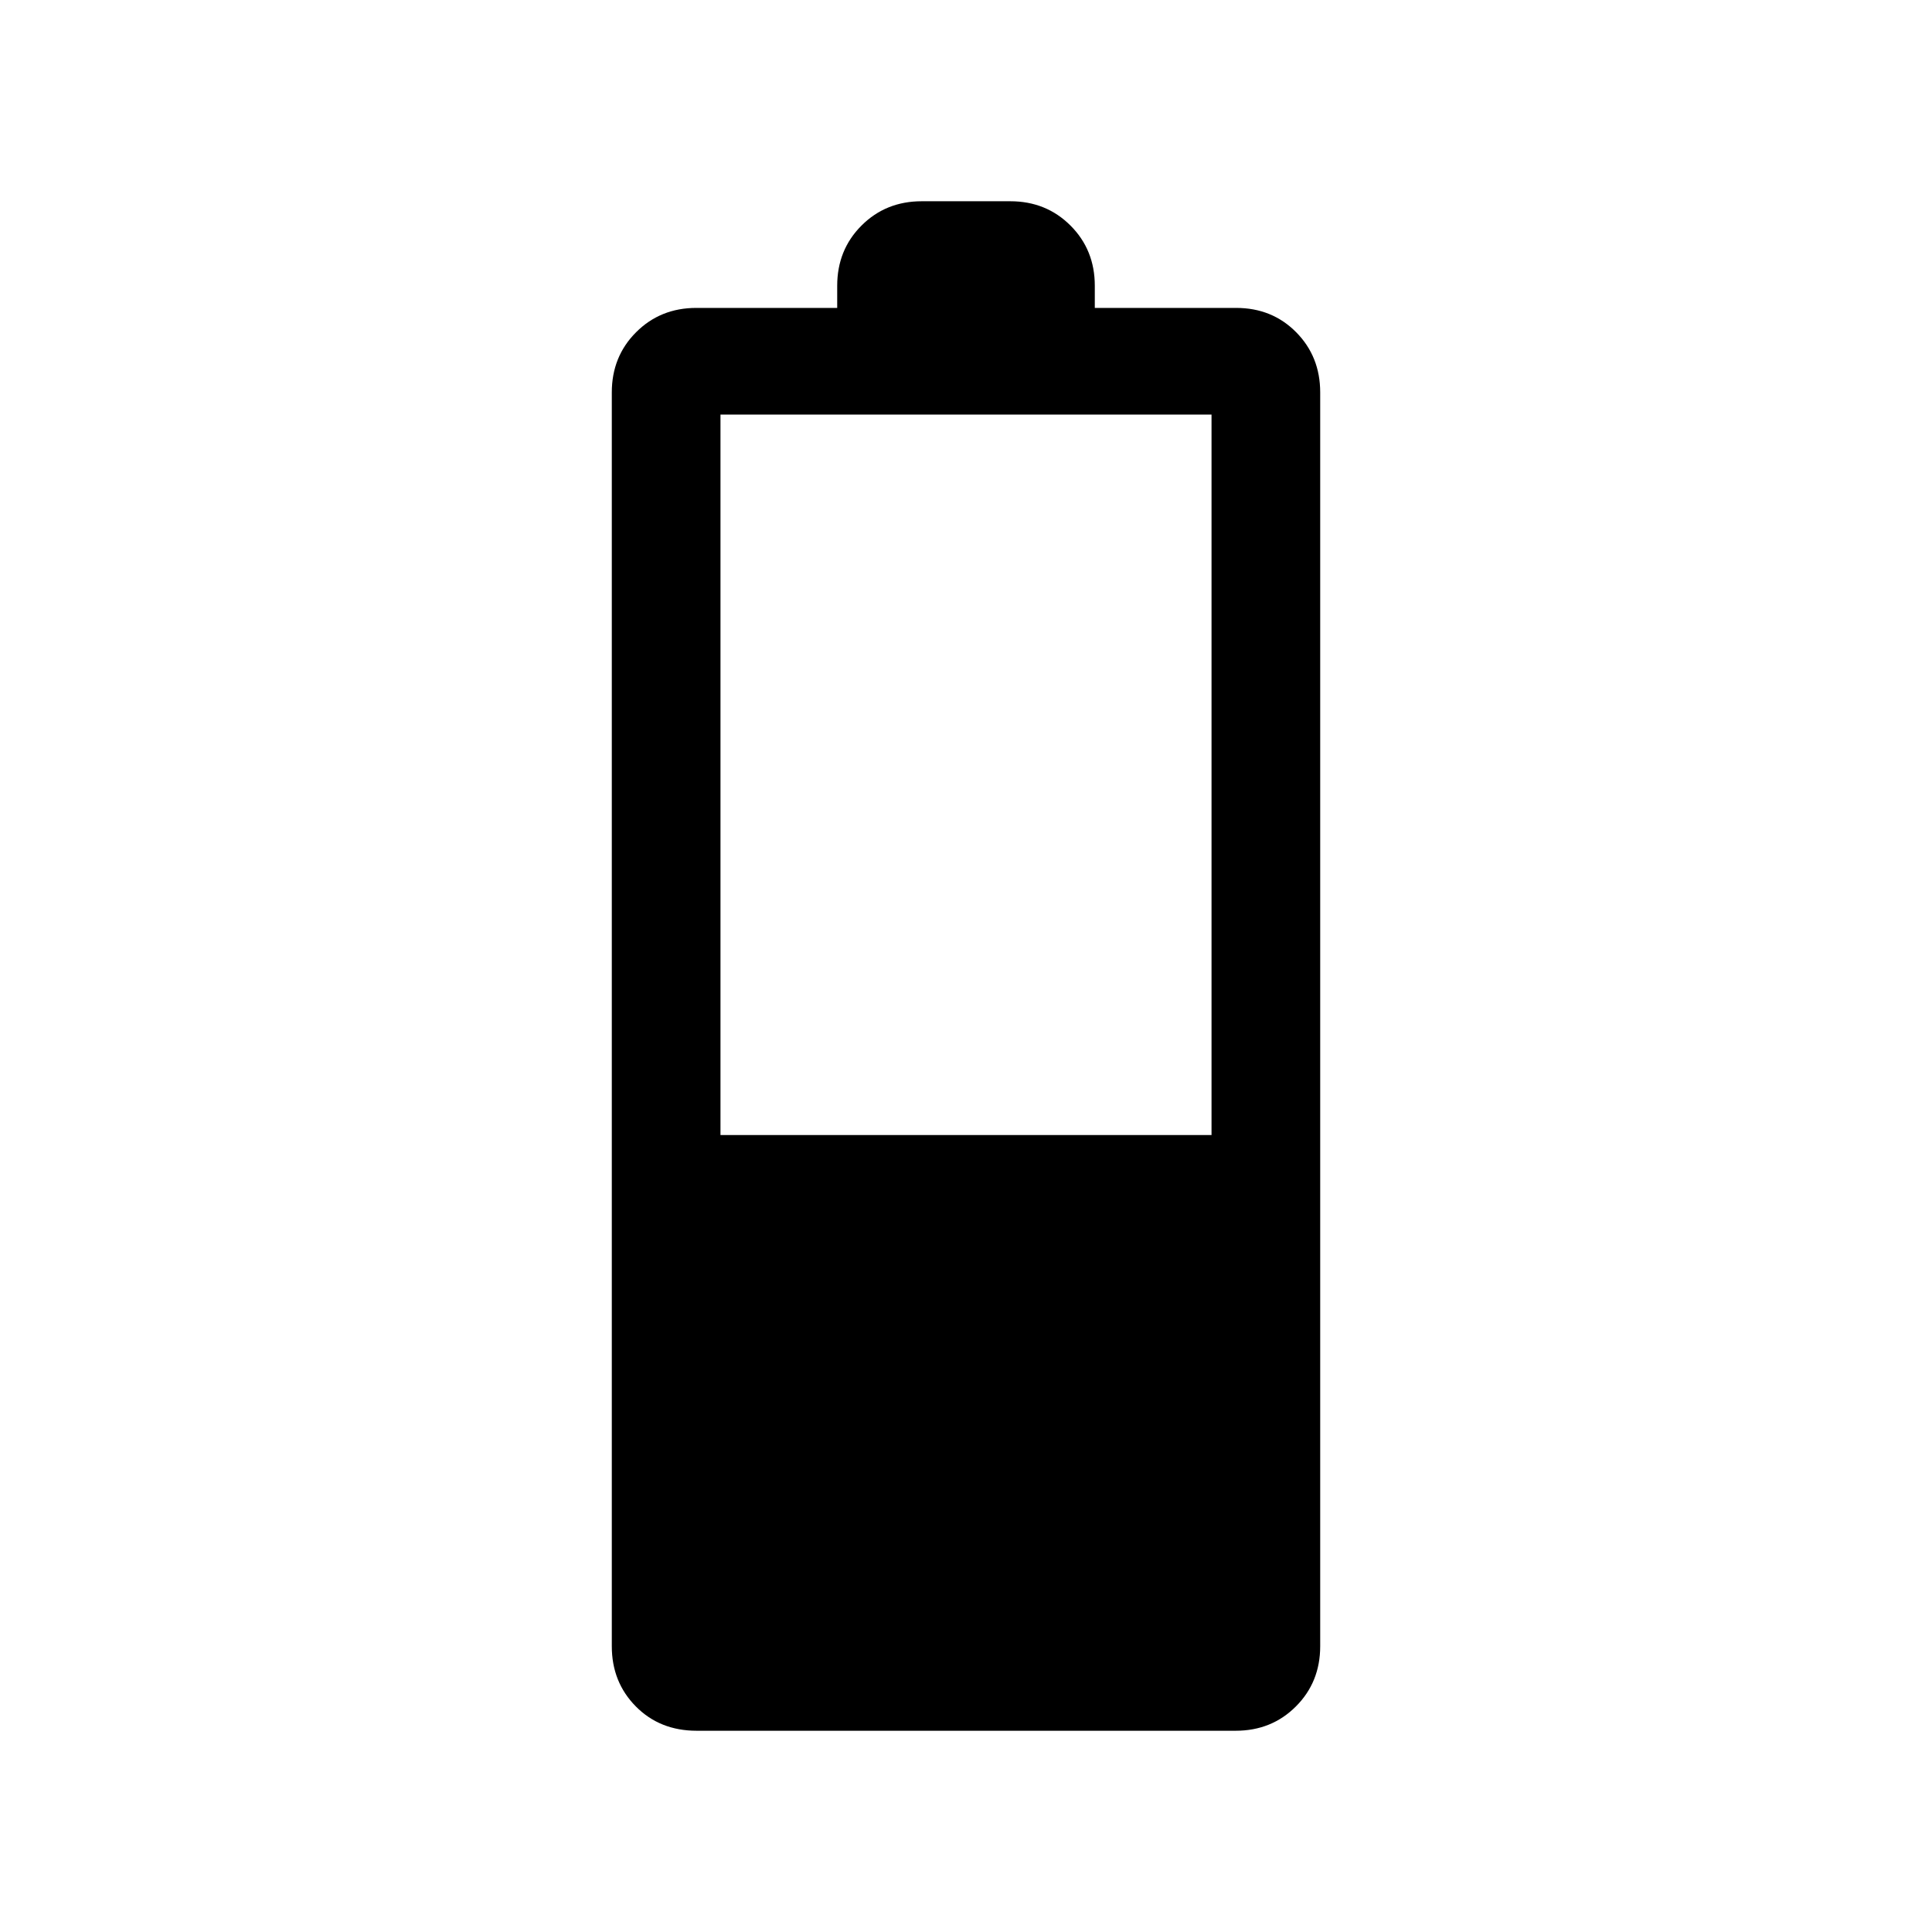<svg xmlns="http://www.w3.org/2000/svg" height="24" viewBox="0 -960 960 960" width="24"><path d="M346.17-100q-18.27 0-30.22-12.07Q304-124.15 304-142v-623q0-17.85 12.08-29.92Q328.15-807 346-807h70v-11q0-17.85 12.08-29.92Q440.15-860 458-860h44q17.85 0 29.92 12.08Q544-835.85 544-818v11h70.21q17.89 0 29.84 12.08Q656-782.85 656-765v623q0 17.85-12.08 29.93Q631.85-100 614-100H346.17ZM358-396h244v-358H358v358Z"/></svg>